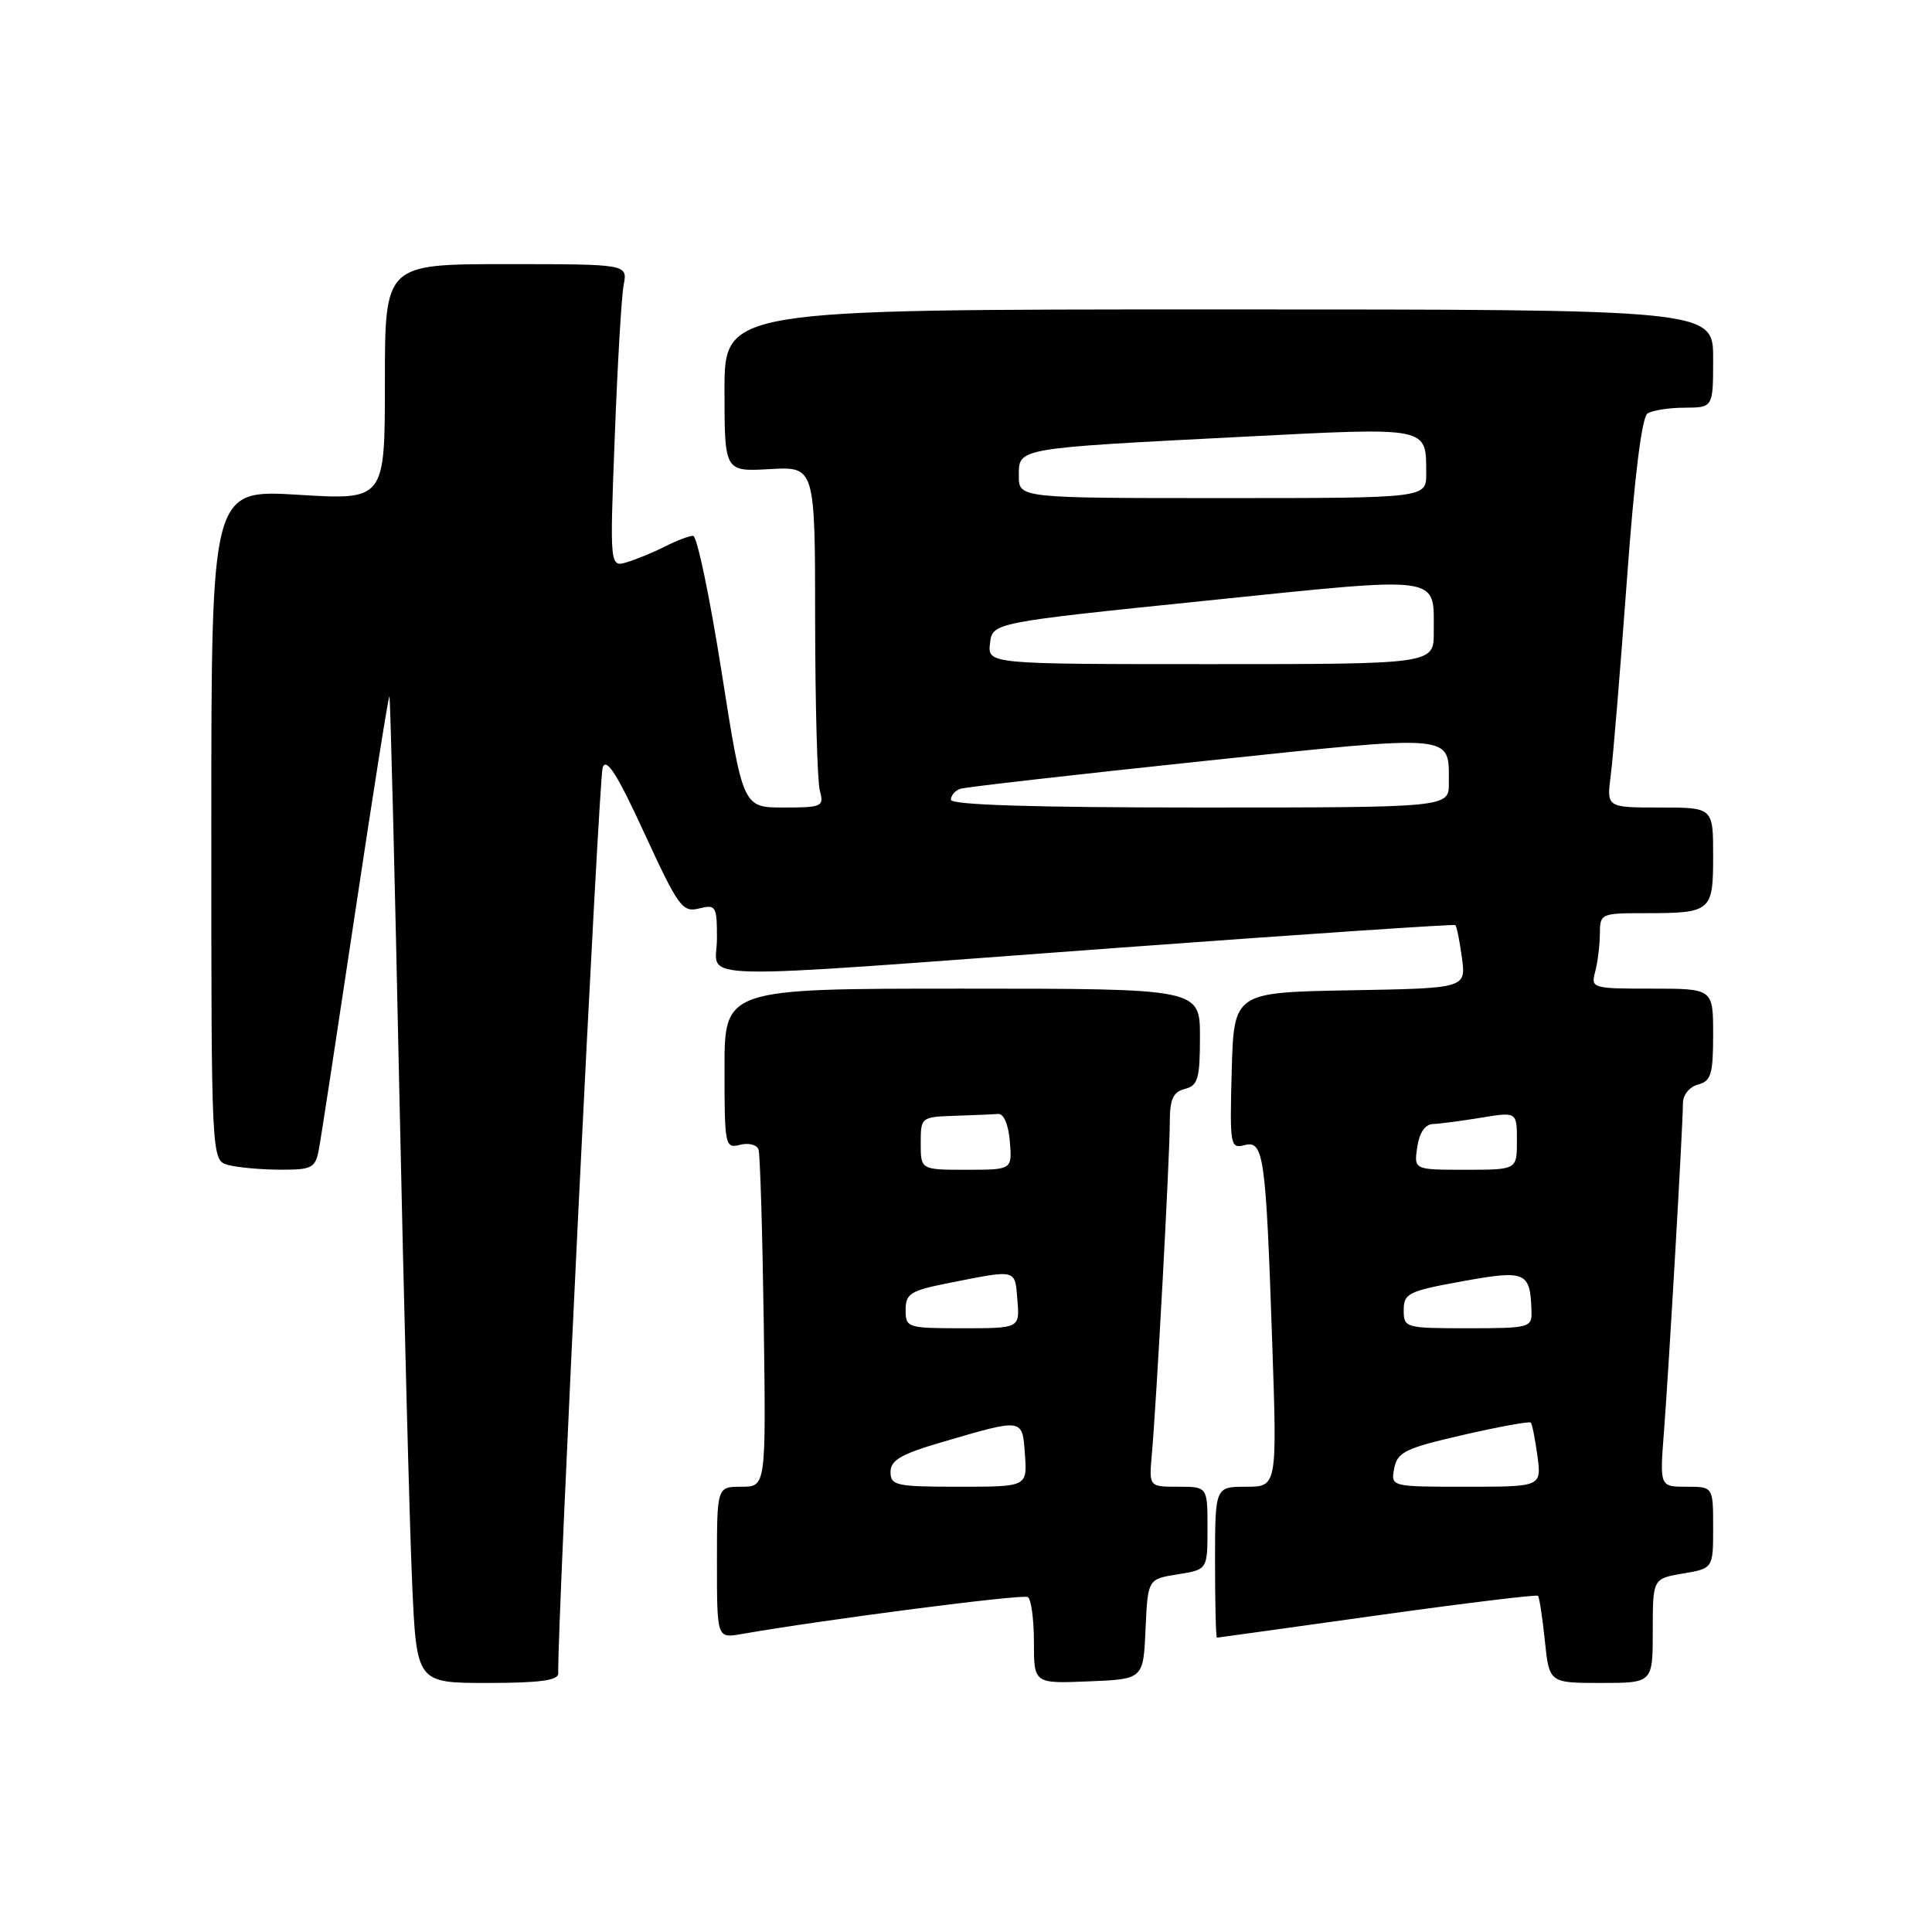 <?xml version="1.0" encoding="UTF-8" standalone="no"?>
<!DOCTYPE svg PUBLIC "-//W3C//DTD SVG 1.1//EN" "http://www.w3.org/Graphics/SVG/1.1/DTD/svg11.dtd" >
<svg xmlns="http://www.w3.org/2000/svg" xmlns:xlink="http://www.w3.org/1999/xlink" version="1.1" viewBox="0 0 256 256">
 <g >
 <path fill="currentColor"
d=" M 73.97 221.75 C 73.80 215.89 79.34 103.08 79.86 101.68 C 80.36 100.34 81.81 102.63 85.39 110.42 C 89.88 120.17 90.43 120.93 92.62 120.38 C 94.87 119.82 95.00 120.04 95.00 124.39 C 95.00 130.03 89.46 129.91 148.00 125.60 C 172.48 123.80 192.65 122.44 192.83 122.58 C 193.02 122.72 193.41 124.66 193.71 126.89 C 194.26 130.95 194.26 130.95 178.88 131.22 C 163.50 131.50 163.50 131.50 163.21 141.88 C 162.94 151.77 163.02 152.23 164.89 151.74 C 167.45 151.07 167.73 153.03 168.57 177.75 C 169.23 197.00 169.23 197.00 165.12 197.00 C 161.00 197.00 161.00 197.00 161.00 207.00 C 161.00 212.50 161.11 217.00 161.25 217.00 C 161.39 216.99 170.94 215.67 182.47 214.05 C 194.01 212.44 203.60 211.27 203.79 211.45 C 203.97 211.64 204.38 214.31 204.70 217.39 C 205.28 223.00 205.28 223.00 212.14 223.00 C 219.00 223.00 219.00 223.00 219.00 216.09 C 219.00 209.18 219.00 209.18 223.00 208.50 C 227.00 207.82 227.00 207.82 227.00 202.41 C 227.00 197.00 227.00 197.00 223.46 197.00 C 219.92 197.00 219.92 197.00 220.48 189.75 C 221.13 181.36 223.00 149.00 223.00 146.16 C 223.00 145.07 223.88 144.00 225.00 143.71 C 226.72 143.26 227.00 142.35 227.00 137.09 C 227.00 131.00 227.00 131.00 218.88 131.00 C 210.95 131.00 210.78 130.95 211.37 128.75 C 211.70 127.51 211.98 125.26 211.99 123.75 C 212.00 121.06 212.13 121.00 217.92 121.00 C 226.77 121.00 227.00 120.81 227.00 113.39 C 227.00 107.00 227.00 107.00 219.94 107.00 C 212.88 107.00 212.88 107.00 213.43 102.75 C 213.74 100.41 214.69 88.83 215.56 77.02 C 216.57 63.12 217.55 55.27 218.31 54.78 C 218.97 54.37 221.19 54.02 223.25 54.02 C 227.00 54.00 227.00 54.00 227.00 47.50 C 227.00 41.00 227.00 41.00 161.50 41.00 C 96.00 41.00 96.00 41.00 96.00 51.75 C 96.00 62.50 96.00 62.50 102.00 62.16 C 108.00 61.82 108.00 61.82 108.01 82.16 C 108.02 93.35 108.30 103.51 108.63 104.75 C 109.20 106.88 108.95 107.00 103.84 107.00 C 98.44 107.00 98.44 107.00 95.61 89.00 C 94.05 79.10 92.36 71.00 91.84 71.00 C 91.32 71.00 89.69 71.62 88.20 72.37 C 86.72 73.13 84.44 74.07 83.15 74.47 C 80.79 75.20 80.79 75.20 81.46 57.85 C 81.82 48.31 82.35 39.26 82.64 37.75 C 83.16 35.00 83.16 35.00 67.08 35.00 C 51.00 35.00 51.00 35.00 51.00 50.64 C 51.00 66.27 51.00 66.27 39.50 65.56 C 28.00 64.86 28.00 64.86 28.00 109.31 C 28.00 153.77 28.00 153.77 30.25 154.37 C 31.49 154.70 34.58 154.98 37.12 154.99 C 41.38 155.00 41.79 154.78 42.26 152.25 C 42.55 150.74 44.71 136.57 47.08 120.77 C 49.45 104.98 51.48 92.15 51.60 92.27 C 51.72 92.40 52.31 115.90 52.91 144.50 C 53.52 173.10 54.28 202.46 54.61 209.75 C 55.20 223.00 55.20 223.00 64.60 223.00 C 71.47 223.00 73.99 222.66 73.97 221.75 Z  M 151.79 215.87 C 152.09 209.24 152.09 209.24 156.04 208.61 C 160.00 207.98 160.00 207.98 160.00 202.49 C 160.00 197.00 160.00 197.00 156.12 197.00 C 152.25 197.00 152.25 197.00 152.62 192.75 C 153.24 185.91 155.00 153.30 155.00 148.87 C 155.00 145.65 155.41 144.70 157.00 144.29 C 158.74 143.84 159.00 142.93 159.00 137.38 C 159.00 131.00 159.00 131.00 127.50 131.00 C 96.00 131.00 96.00 131.00 96.00 141.62 C 96.00 151.85 96.08 152.21 98.06 151.69 C 99.20 151.40 100.30 151.68 100.51 152.33 C 100.72 152.97 101.03 163.29 101.20 175.25 C 101.50 197.00 101.50 197.00 98.25 197.00 C 95.00 197.00 95.00 197.00 95.00 207.05 C 95.00 217.09 95.00 217.09 98.25 216.52 C 109.47 214.57 135.52 211.20 136.19 211.62 C 136.64 211.89 137.00 214.59 137.00 217.60 C 137.00 223.09 137.00 223.09 144.25 222.79 C 151.50 222.50 151.50 222.50 151.79 215.87 Z  M 184.74 194.56 C 185.16 192.41 186.20 191.90 193.85 190.14 C 198.60 189.05 202.64 188.31 202.83 188.50 C 203.02 188.68 203.41 190.67 203.72 192.92 C 204.26 197.00 204.26 197.00 194.27 197.00 C 184.28 197.00 184.28 197.00 184.74 194.56 Z  M 186.00 173.59 C 186.00 171.38 186.62 171.07 193.75 169.78 C 202.20 168.25 202.77 168.49 202.93 173.75 C 203.00 175.91 202.67 176.00 194.50 176.00 C 186.19 176.00 186.00 175.95 186.00 173.59 Z  M 187.79 152.00 C 188.07 150.10 188.83 148.98 189.86 148.94 C 190.76 148.91 193.64 148.53 196.25 148.10 C 201.00 147.32 201.00 147.32 201.00 151.16 C 201.00 155.00 201.00 155.00 194.17 155.00 C 187.35 155.00 187.35 155.00 187.79 152.00 Z  M 126.00 105.97 C 126.00 105.40 126.56 104.75 127.25 104.52 C 127.94 104.29 142.37 102.65 159.32 100.86 C 193.26 97.29 191.95 97.18 191.98 103.75 C 192.00 107.00 192.00 107.00 159.00 107.00 C 137.00 107.00 126.00 106.66 126.00 105.97 Z  M 131.18 85.25 C 131.50 82.50 131.50 82.50 159.84 79.59 C 191.51 76.34 189.96 76.13 189.98 83.75 C 190.00 88.00 190.00 88.00 160.43 88.00 C 130.87 88.00 130.87 88.00 131.18 85.25 Z  M 135.00 63.05 C 135.00 59.34 134.54 59.42 164.36 57.89 C 189.59 56.60 188.96 56.48 188.98 62.75 C 189.00 66.00 189.00 66.00 162.00 66.00 C 135.00 66.00 135.00 66.00 135.00 63.05 Z  M 118.00 195.04 C 118.00 193.49 119.39 192.68 124.75 191.11 C 135.68 187.91 135.46 187.88 135.81 192.75 C 136.11 197.00 136.11 197.00 127.06 197.00 C 118.73 197.00 118.00 196.84 118.00 195.04 Z  M 120.00 173.57 C 120.00 171.41 120.64 171.01 125.75 170.00 C 134.83 168.20 134.47 168.12 134.81 172.25 C 135.12 176.00 135.12 176.00 127.56 176.00 C 120.22 176.00 120.00 175.93 120.00 173.57 Z  M 122.00 151.50 C 122.00 148.04 122.05 148.00 126.50 147.85 C 128.97 147.77 131.56 147.66 132.25 147.60 C 133.00 147.54 133.63 149.01 133.81 151.25 C 134.12 155.00 134.12 155.00 128.06 155.00 C 122.00 155.00 122.00 155.00 122.00 151.50 Z "/>
</g>
</svg>